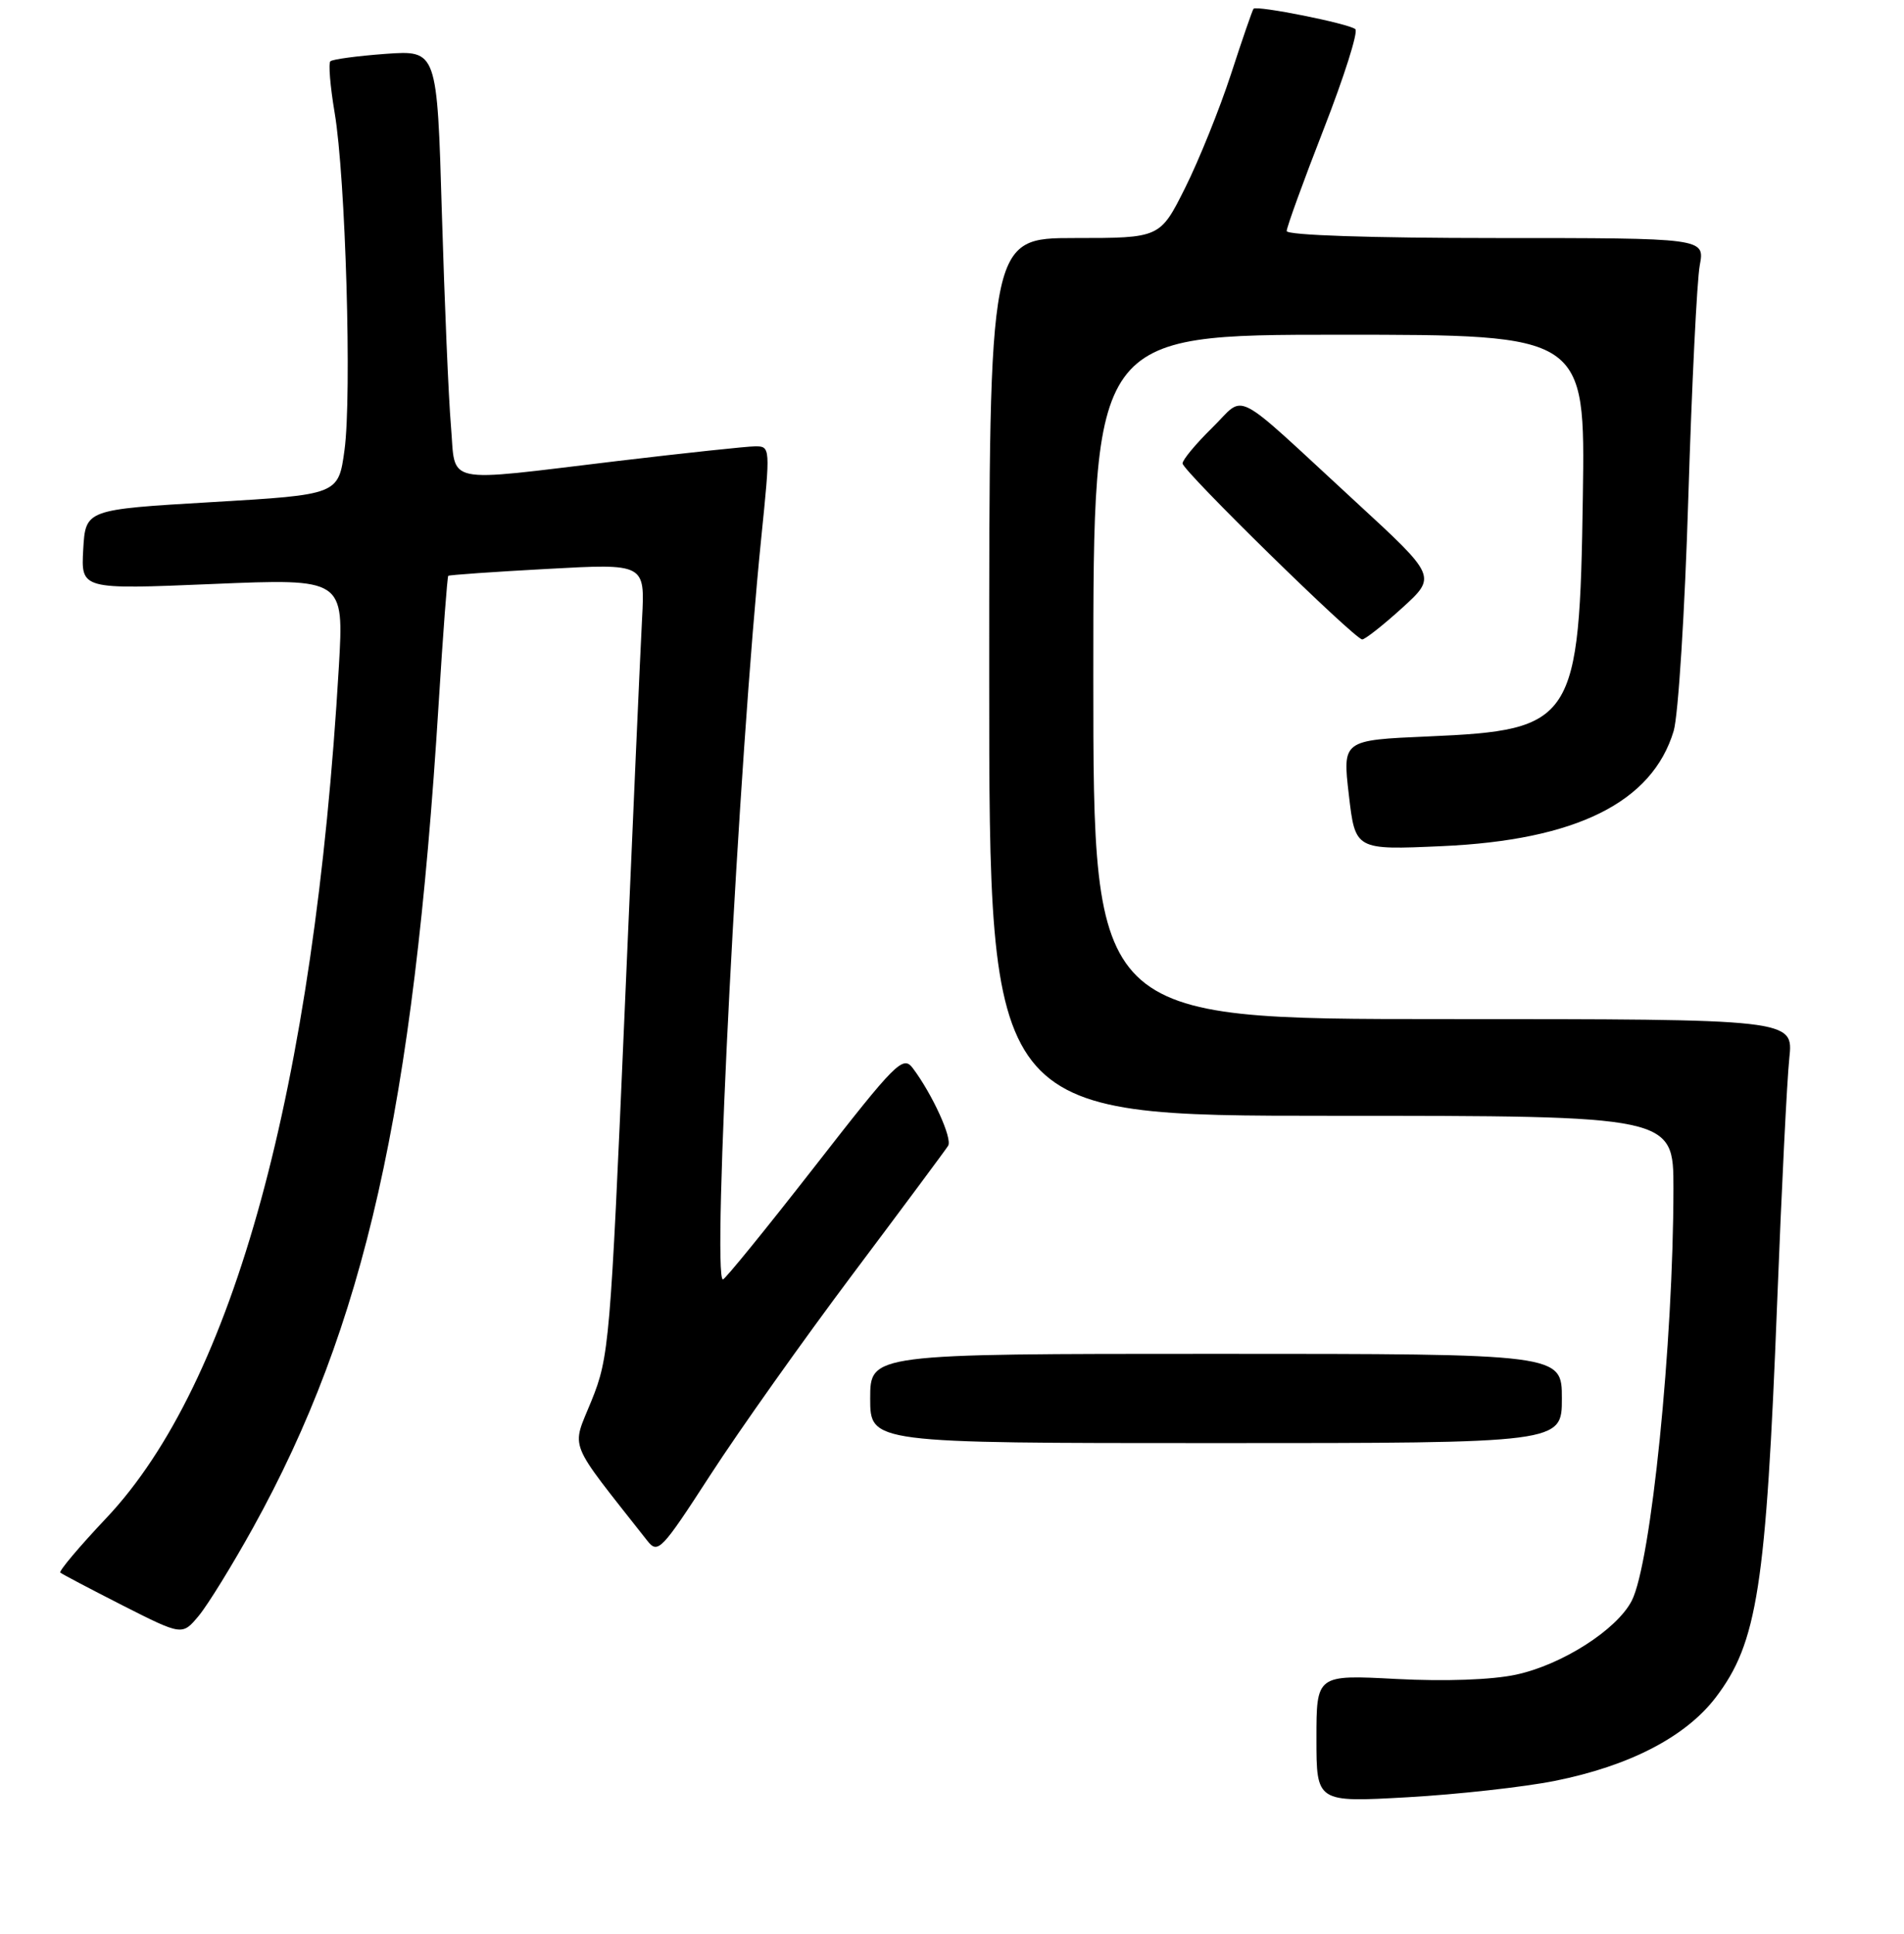 <?xml version="1.0" encoding="UTF-8" standalone="no"?>
<!DOCTYPE svg PUBLIC "-//W3C//DTD SVG 1.1//EN" "http://www.w3.org/Graphics/SVG/1.1/DTD/svg11.dtd" >
<svg xmlns="http://www.w3.org/2000/svg" xmlns:xlink="http://www.w3.org/1999/xlink" version="1.1" viewBox="0 0 256 260">
 <g >
 <path fill="currentColor"
d=" M 209.00 239.42 C 219.08 237.41 226.63 233.50 230.68 228.20 C 236.29 220.84 237.45 213.37 238.95 175.00 C 239.54 159.88 240.27 145.14 240.58 142.25 C 241.14 137.00 241.14 137.00 194.07 137.00 C 147.00 137.00 147.00 137.00 147.00 91.00 C 147.00 45.00 147.00 45.00 180.07 45.00 C 213.14 45.00 213.14 45.00 212.82 66.75 C 212.37 97.07 211.68 98.15 192.05 99.00 C 180.50 99.50 180.50 99.50 181.36 106.88 C 182.22 114.27 182.22 114.27 193.86 113.75 C 211.91 112.95 222.14 107.87 225.03 98.27 C 225.65 96.20 226.54 82.09 227.00 66.91 C 227.47 51.74 228.16 37.68 228.54 35.66 C 229.22 32.00 229.22 32.00 201.11 32.00 C 184.30 32.00 173.00 31.62 173.00 31.06 C 173.00 30.55 175.24 24.37 177.98 17.35 C 180.72 10.32 182.64 4.27 182.23 3.92 C 181.40 3.18 168.95 0.69 168.54 1.18 C 168.39 1.36 167.02 5.32 165.50 10.00 C 163.97 14.68 161.20 21.54 159.35 25.25 C 155.97 32.00 155.97 32.00 144.49 32.00 C 133.00 32.00 133.00 32.00 133.00 91.00 C 133.00 150.00 133.00 150.00 179.00 150.00 C 225.00 150.00 225.00 150.00 225.00 159.75 C 224.99 180.52 221.99 210.17 219.39 215.20 C 217.38 219.10 210.00 223.81 203.83 225.13 C 200.59 225.83 194.29 226.05 187.75 225.71 C 177.00 225.14 177.00 225.14 177.00 233.72 C 177.00 242.30 177.00 242.30 189.25 241.61 C 195.98 241.23 204.87 240.24 209.00 239.42 Z  M 34.01 205.40 C 49.05 178.23 55.58 149.27 58.98 94.57 C 59.56 85.25 60.14 77.53 60.27 77.41 C 60.40 77.29 66.40 76.87 73.61 76.48 C 86.72 75.76 86.72 75.76 86.33 83.13 C 86.11 87.18 85.05 111.13 83.97 136.35 C 82.07 180.42 81.90 182.44 79.53 188.30 C 76.82 195.01 76.12 193.25 87.02 207.11 C 88.46 208.94 88.91 208.47 95.52 198.27 C 99.35 192.35 107.98 180.18 114.69 171.24 C 121.40 162.30 127.16 154.55 127.48 154.03 C 128.08 153.06 125.37 147.12 122.74 143.61 C 121.41 141.84 120.50 142.75 109.51 156.86 C 103.02 165.18 97.48 172.00 97.20 172.00 C 95.70 172.00 99.32 102.07 102.36 72.25 C 103.59 60.15 103.58 60.00 101.55 60.00 C 100.42 60.01 92.08 60.90 83.00 61.98 C 59.20 64.83 61.31 65.28 60.63 57.25 C 60.31 53.54 59.77 40.66 59.41 28.62 C 58.77 6.75 58.77 6.75 51.85 7.24 C 48.04 7.52 44.70 7.97 44.42 8.24 C 44.14 8.52 44.40 11.62 44.99 15.13 C 46.47 23.85 47.32 53.15 46.32 60.50 C 45.50 66.50 45.50 66.50 28.50 67.50 C 11.50 68.50 11.50 68.50 11.19 73.87 C 10.89 79.25 10.89 79.25 28.57 78.51 C 46.25 77.77 46.25 77.77 45.56 89.64 C 42.24 146.24 31.40 185.94 14.32 204.05 C 10.68 207.90 7.89 211.21 8.11 211.41 C 8.32 211.60 12.10 213.59 16.50 215.83 C 24.50 219.88 24.50 219.88 26.72 217.22 C 27.94 215.75 31.22 210.43 34.01 205.40 Z  M 210.00 188.00 C 210.00 182.00 210.00 182.00 163.50 182.00 C 117.00 182.00 117.00 182.00 117.00 188.00 C 117.00 194.00 117.00 194.00 163.50 194.00 C 210.00 194.00 210.00 194.00 210.00 188.00 Z  M 188.50 81.75 C 193.18 77.50 193.18 77.50 182.32 67.50 C 165.23 51.76 167.62 52.99 162.97 57.52 C 160.79 59.66 159.00 61.81 159.00 62.30 C 159.00 63.28 182.08 85.88 183.15 85.96 C 183.51 85.98 185.92 84.09 188.50 81.75 Z "/>
</g>
</svg>